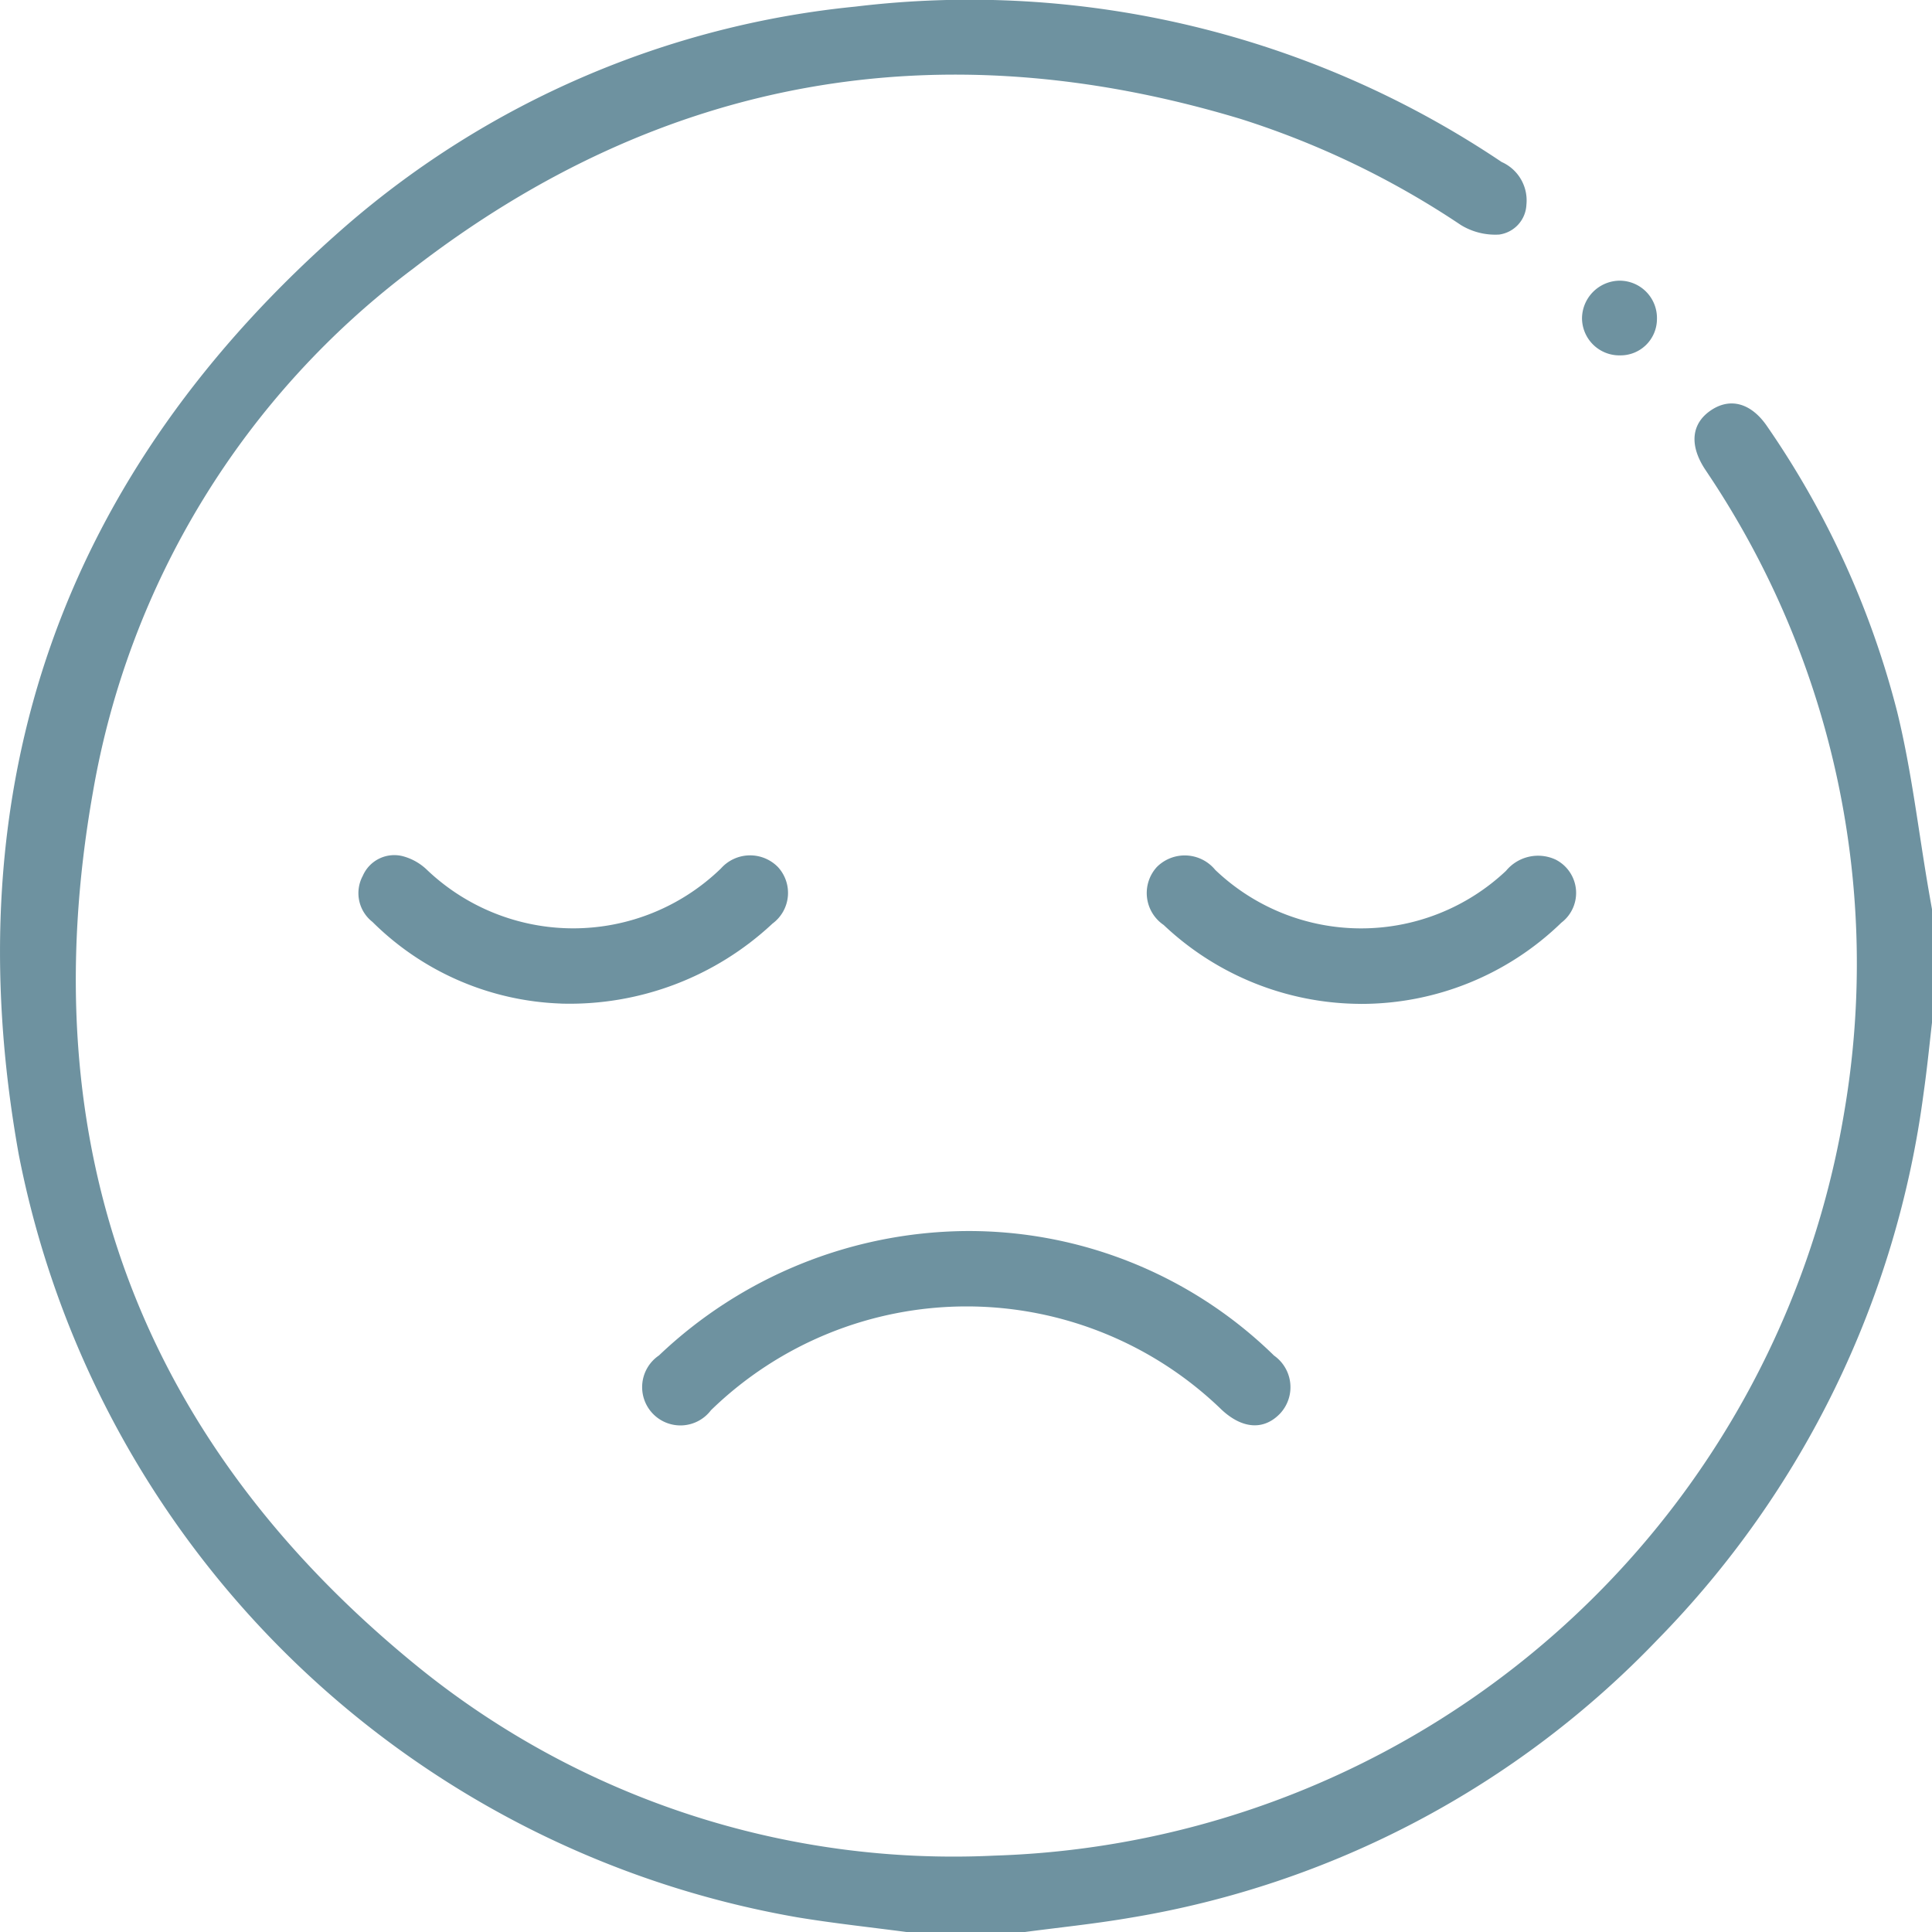 <svg xmlns="http://www.w3.org/2000/svg" xmlns:xlink="http://www.w3.org/1999/xlink" width="72.419" height="72.433" viewBox="0 0 72.419 72.433"><defs><clipPath id="clip-path"><rect id="Ret&#xE2;ngulo_180" data-name="Ret&#xE2;ngulo 180" width="72.419" height="72.432" fill="none"></rect></clipPath></defs><g id="triste" transform="translate(0)"><g id="Grupo_93" data-name="Grupo 93" transform="translate(0)" clip-path="url(#clip-path)"><path id="Caminho_78" data-name="Caminho 78" d="M34.076,72.432c-1.4-.186-2.8-.334-4.191-.564A36.025,36.025,0,0,1,.7,43.26C-1.78,29.413,2.346,17.725,12.956,8.477A34.306,34.306,0,0,1,32.069.247,35.724,35.724,0,0,1,56.287,6.072a1.575,1.575,0,0,1,.929,1.6,1.182,1.182,0,0,1-1.02,1.12,2.469,2.469,0,0,1-1.433-.355,32.38,32.38,0,0,0-8.246-3.975c-11.285-3.409-21.695-1.6-31.021,5.6A31.122,31.122,0,0,0,3.482,29.7C1.138,42.955,5.233,54.015,15.7,62.505a31.87,31.87,0,0,0,21.573,7.051A33.351,33.351,0,0,0,69.13,41.681a33,33,0,0,0-5.092-23.9c-.051-.079-.105-.156-.156-.236-.565-.894-.471-1.683.258-2.17s1.511-.259,2.1.607A33.3,33.3,0,0,1,71.11,26.666c.544,2.209.8,4.489,1.189,6.737.039.227.08.454.12.681v4.245c-.1.885-.19,1.773-.316,2.655a35.907,35.907,0,0,1-9.967,20.471A35.309,35.309,0,0,1,42.368,71.885c-1.341.231-2.7.367-4.047.547Z" transform="translate(0 0)" fill="#6e92a0"></path><path id="Caminho_79" data-name="Caminho 79" d="M139.408,244.151a16.358,16.358,0,0,1,11.624,4.668,1.449,1.449,0,0,1,.226,2.172c-.605.632-1.405.583-2.181-.133a13.74,13.74,0,0,0-19.153.01,1.435,1.435,0,1,1-1.948-2.055,16.907,16.907,0,0,1,11.432-4.662" transform="translate(-103.275 -198.006)" fill="#6e92a0"></path><path id="Caminho_80" data-name="Caminho 80" d="M235.424,175.2a10.8,10.8,0,0,1-7.389-2.958,1.447,1.447,0,0,1-.256-2.171,1.477,1.477,0,0,1,2.19.107,7.916,7.916,0,0,0,10.9.035,1.558,1.558,0,0,1,1.852-.424,1.4,1.4,0,0,1,.224,2.366,10.765,10.765,0,0,1-7.519,3.046" transform="translate(-184.417 -137.571)" fill="#6e92a0"></path><path id="Caminho_81" data-name="Caminho 81" d="M78.647,175.2a10.541,10.541,0,0,1-7.059-3.062,1.367,1.367,0,0,1-.36-1.726,1.286,1.286,0,0,1,1.53-.727,2.074,2.074,0,0,1,.842.471,7.951,7.951,0,0,0,11.052-.019,1.462,1.462,0,0,1,2.134-.057,1.429,1.429,0,0,1-.2,2.122,11.13,11.13,0,0,1-7.934,3" transform="translate(-57.629 -137.583)" fill="#6e92a0"></path><path id="Caminho_82" data-name="Caminho 82" d="M315.173,58.466a1.4,1.4,0,0,1-1.4-1.394,1.425,1.425,0,0,1,1.395-1.406,1.4,1.4,0,0,1,1.414,1.442,1.365,1.365,0,0,1-1.413,1.357" transform="translate(-254.473 -45.145)" fill="#6e92a0"></path></g></g></svg>